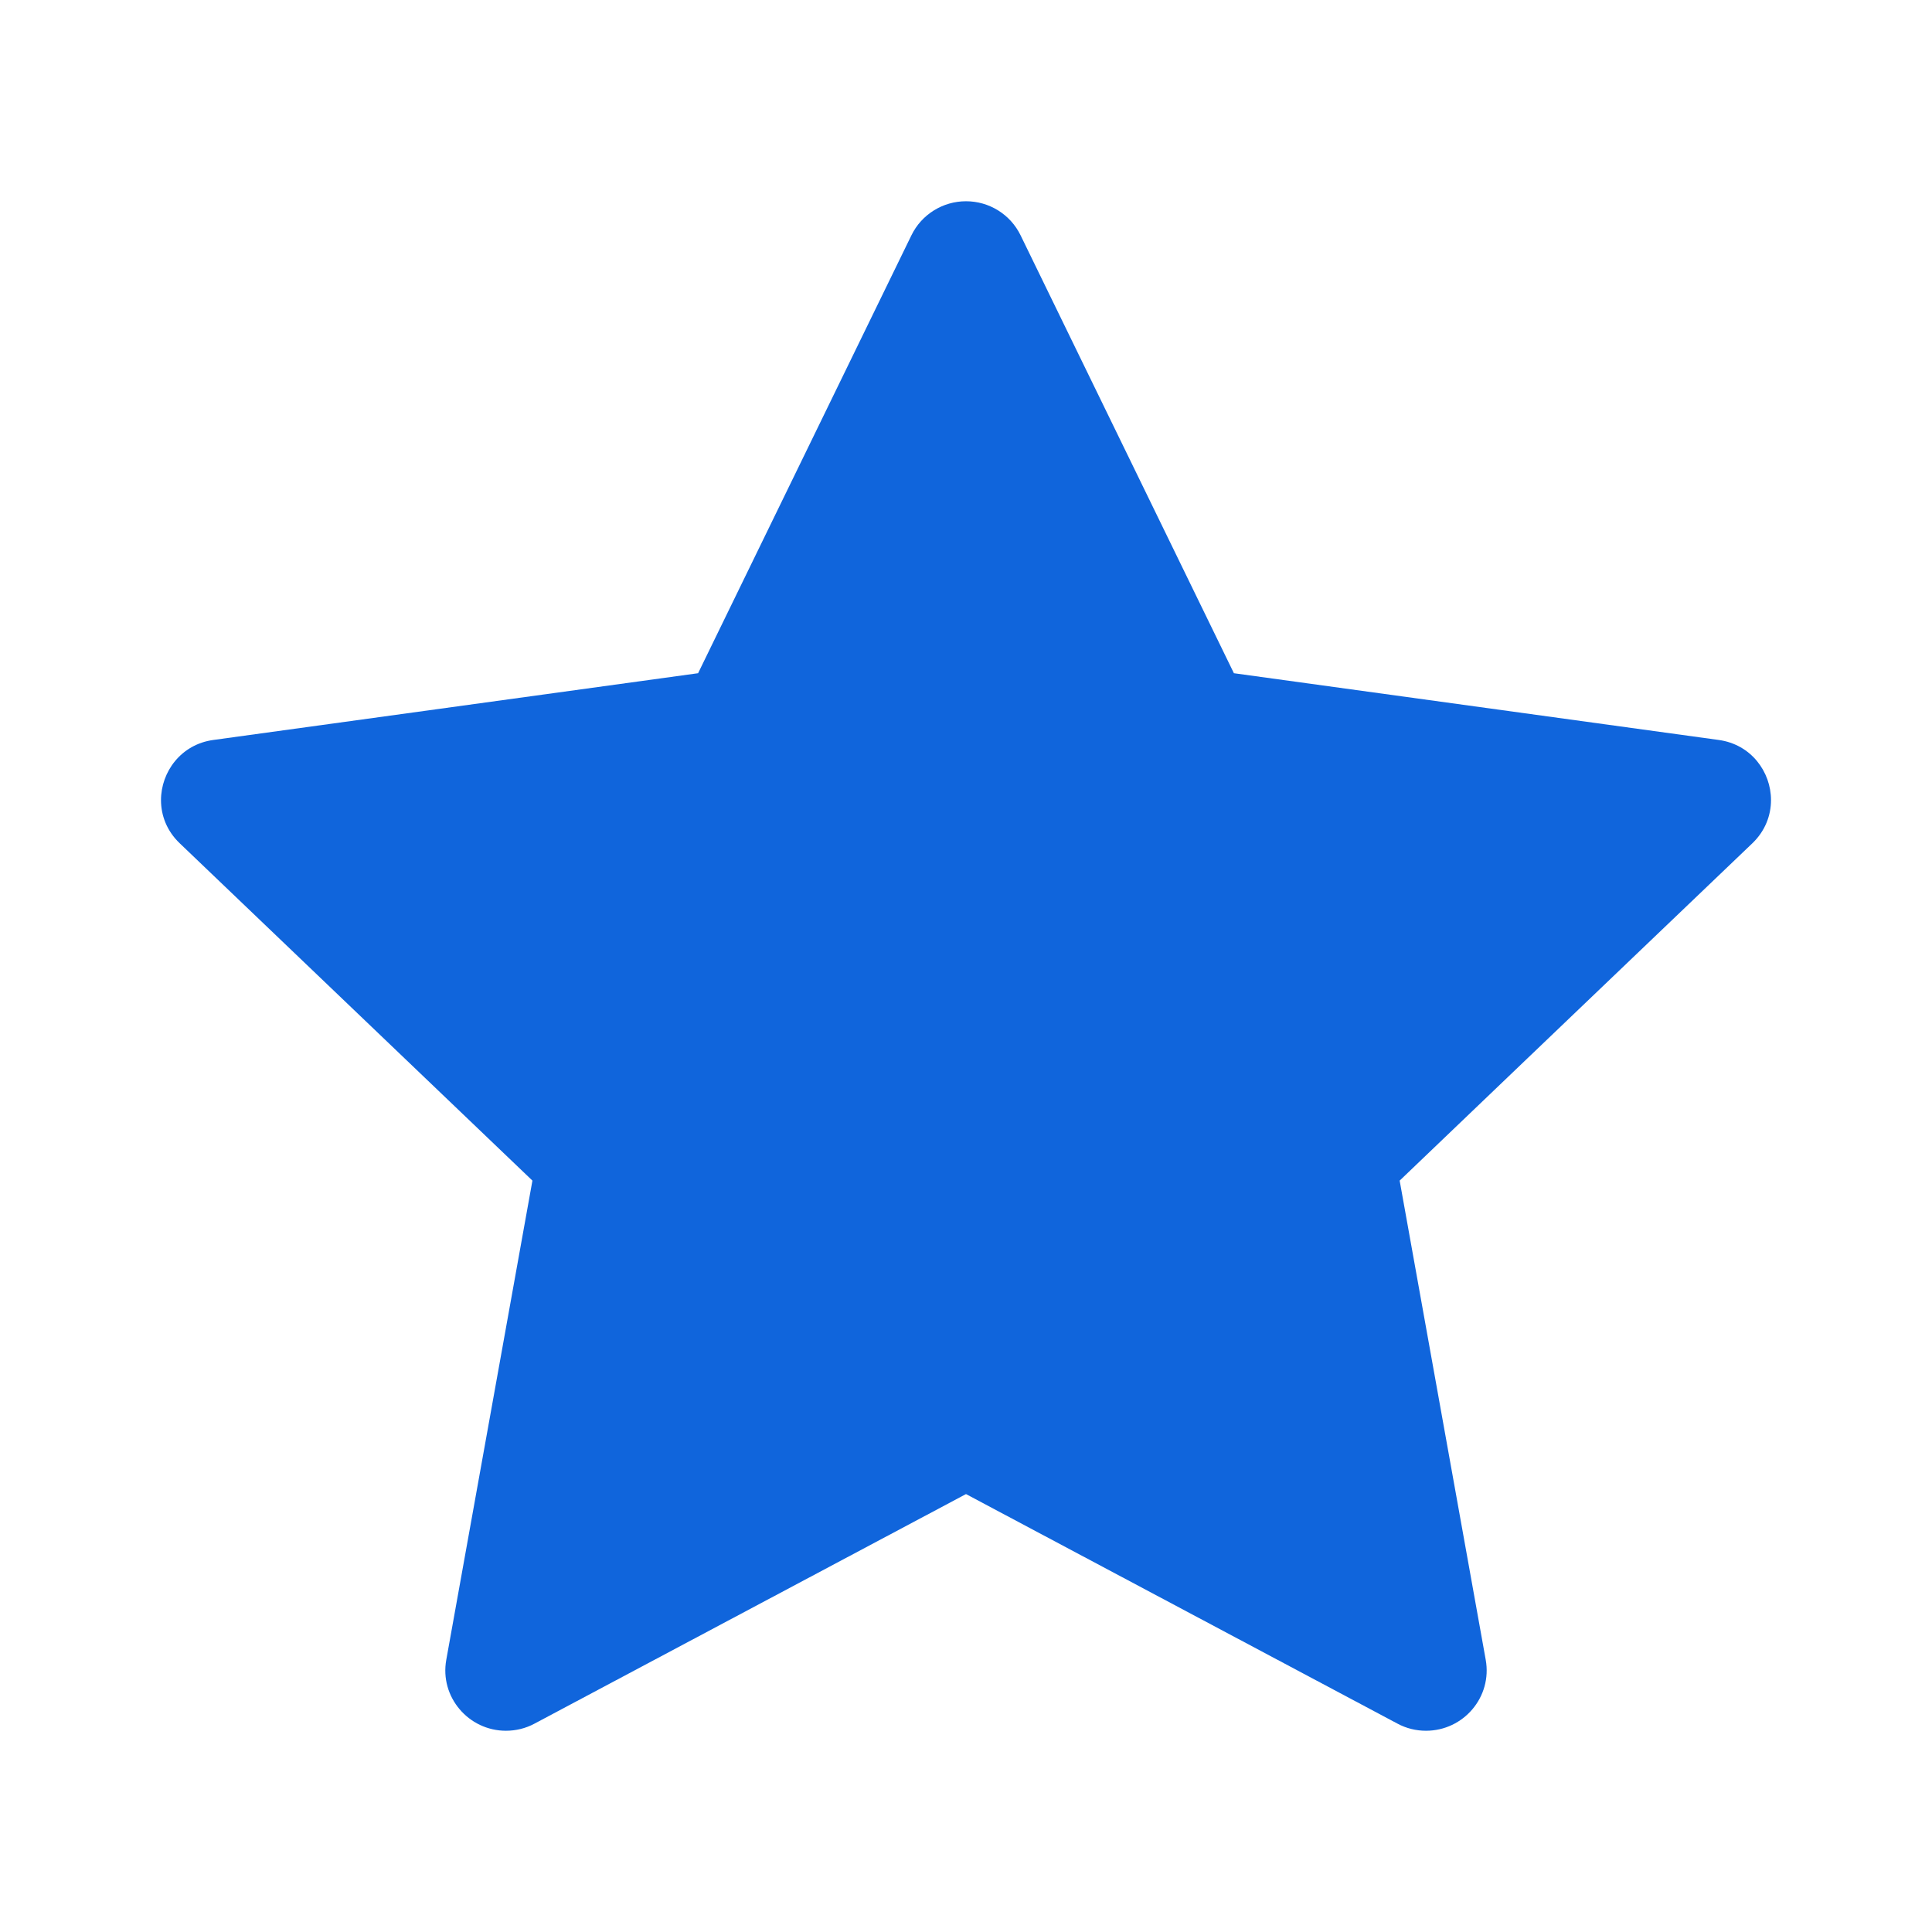 <svg clip-rule="evenodd" fill-rule="evenodd" stroke-linejoin="round" stroke-miterlimit="2" viewBox="0 0 24 24" xmlns="http://www.w3.org/2000/svg" fill="#1065DC"><path d="m11.322 2.923c.126-.259.39-.423.678-.423.289 0 .552.164.678.423.974 1.998 2.65 5.44 2.65 5.44s3.811.524 6.022.829c.403.055.65.396.65.747 0 .19-.072.383-.231.536-1.61 1.538-4.382 4.191-4.382 4.191s.677 3.767 1.069 5.952c.083.462-.275.882-.742.882-.122 0-.244-.029-.355-.089-1.968-1.048-5.359-2.851-5.359-2.851s-3.391 1.803-5.359 2.851c-.111.06-.234.089-.356.089-.465 0-.825-.421-.741-.882.393-2.185 1.07-5.952 1.07-5.952s-2.773-2.653-4.382-4.191c-.16-.153-.232-.346-.232-.535 0-.352.249-.694.651-.748 2.211-.305 6.021-.829 6.021-.829s1.677-3.442 2.65-5.44z" fill-rule="nonzero"/></svg>